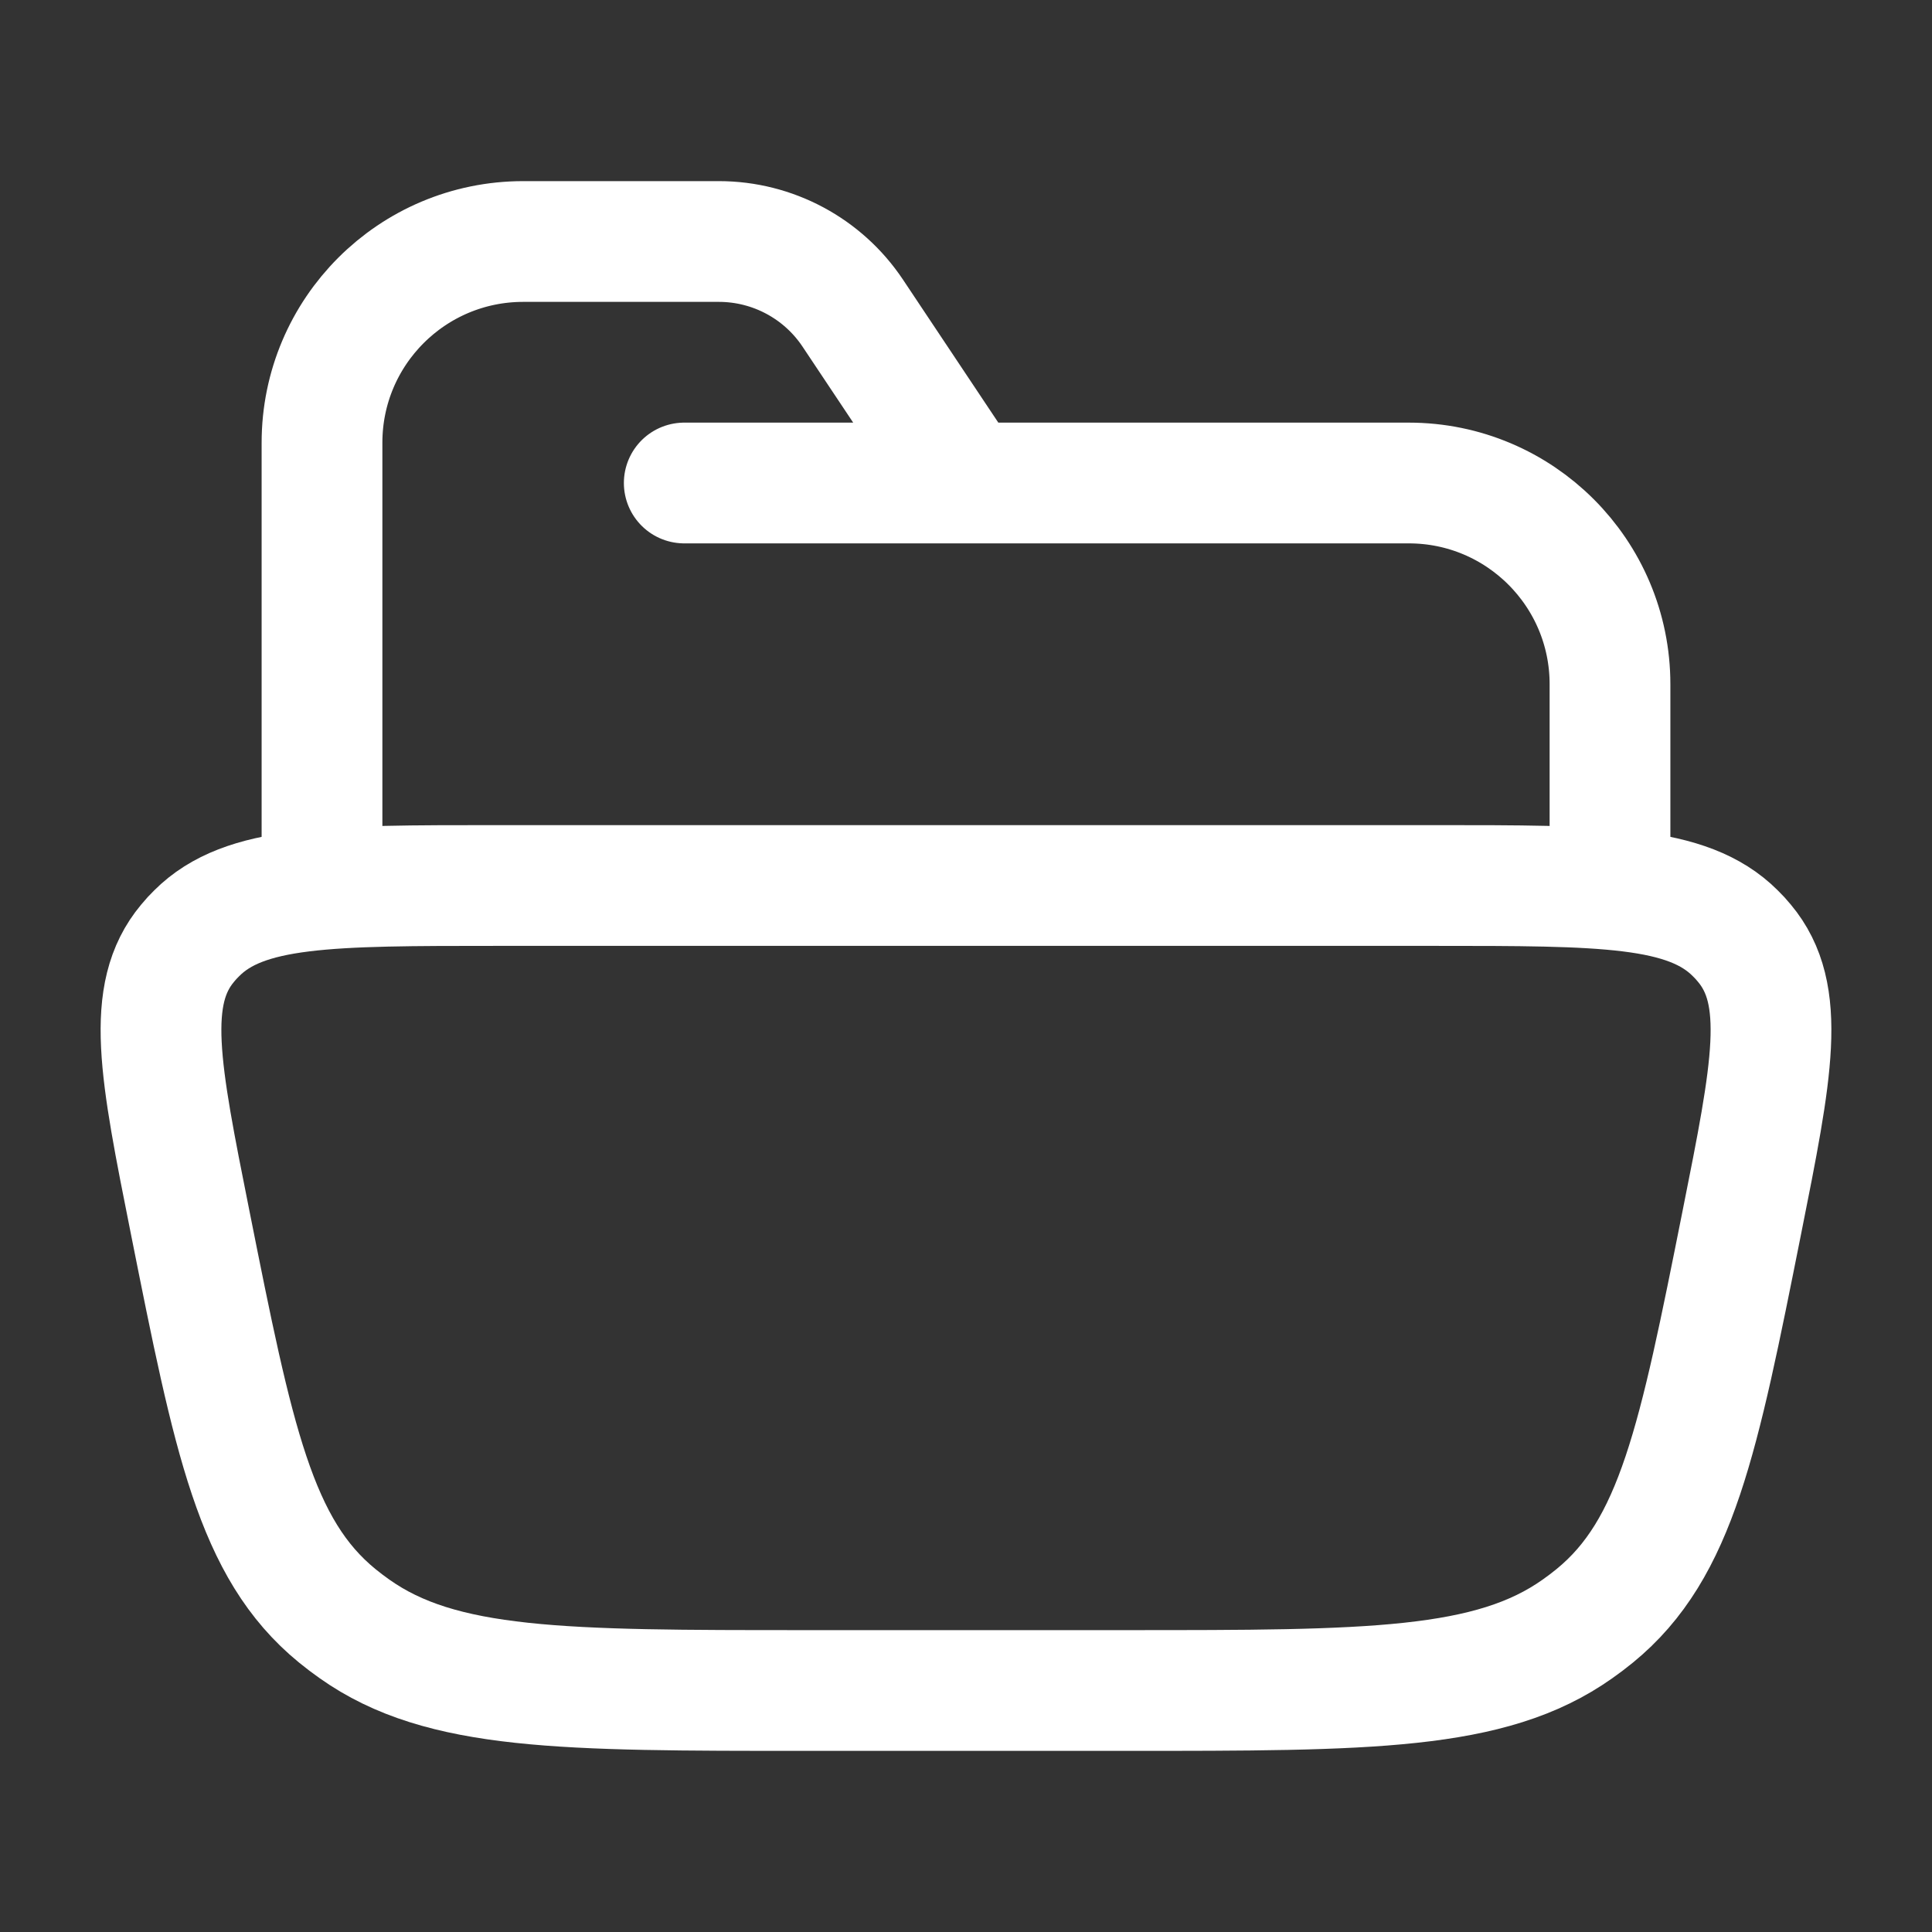 <svg xmlns="http://www.w3.org/2000/svg" viewBox="0 0 24 24" width="30" height="30" color="#fff" fill="none">
    <rect x="0" y="0" width="24" height="24" fill="#333333" stroke="none"/>
    <path d="M2.361 15.179C1.985 13.296 1.797 12.354 2.331 11.716C2.366 11.673 2.404 11.632 2.444 11.593C3.037 11 4.087 11 6.186 11H17.814C19.913 11 20.963 11 21.556 11.593C21.596 11.632 21.634 11.673 21.669 11.716C22.203 12.354 22.015 13.296 21.639 15.179C21.099 17.887 20.829 19.24 19.811 20.072C19.741 20.129 19.67 20.183 19.596 20.235C18.516 21 17.007 21 13.988 21H10.012C6.993 21 5.484 21 4.404 20.235C4.33 20.183 4.259 20.129 4.189 20.072C3.171 19.24 2.901 17.887 2.361 15.179Z" stroke="currentColor" stroke-width="1.5" />
    <path d="M4 11V5.5C4 4.119 5.119 3 6.5 3H8.93C9.598 3 10.223 3.334 10.594 3.891L12 6M12 6H8.5M12 6H17.5C18.881 6 20 7.119 20 8.5V11" stroke="currentColor" stroke-width="1.5" stroke-linecap="round" stroke-linejoin="round" />
</svg>